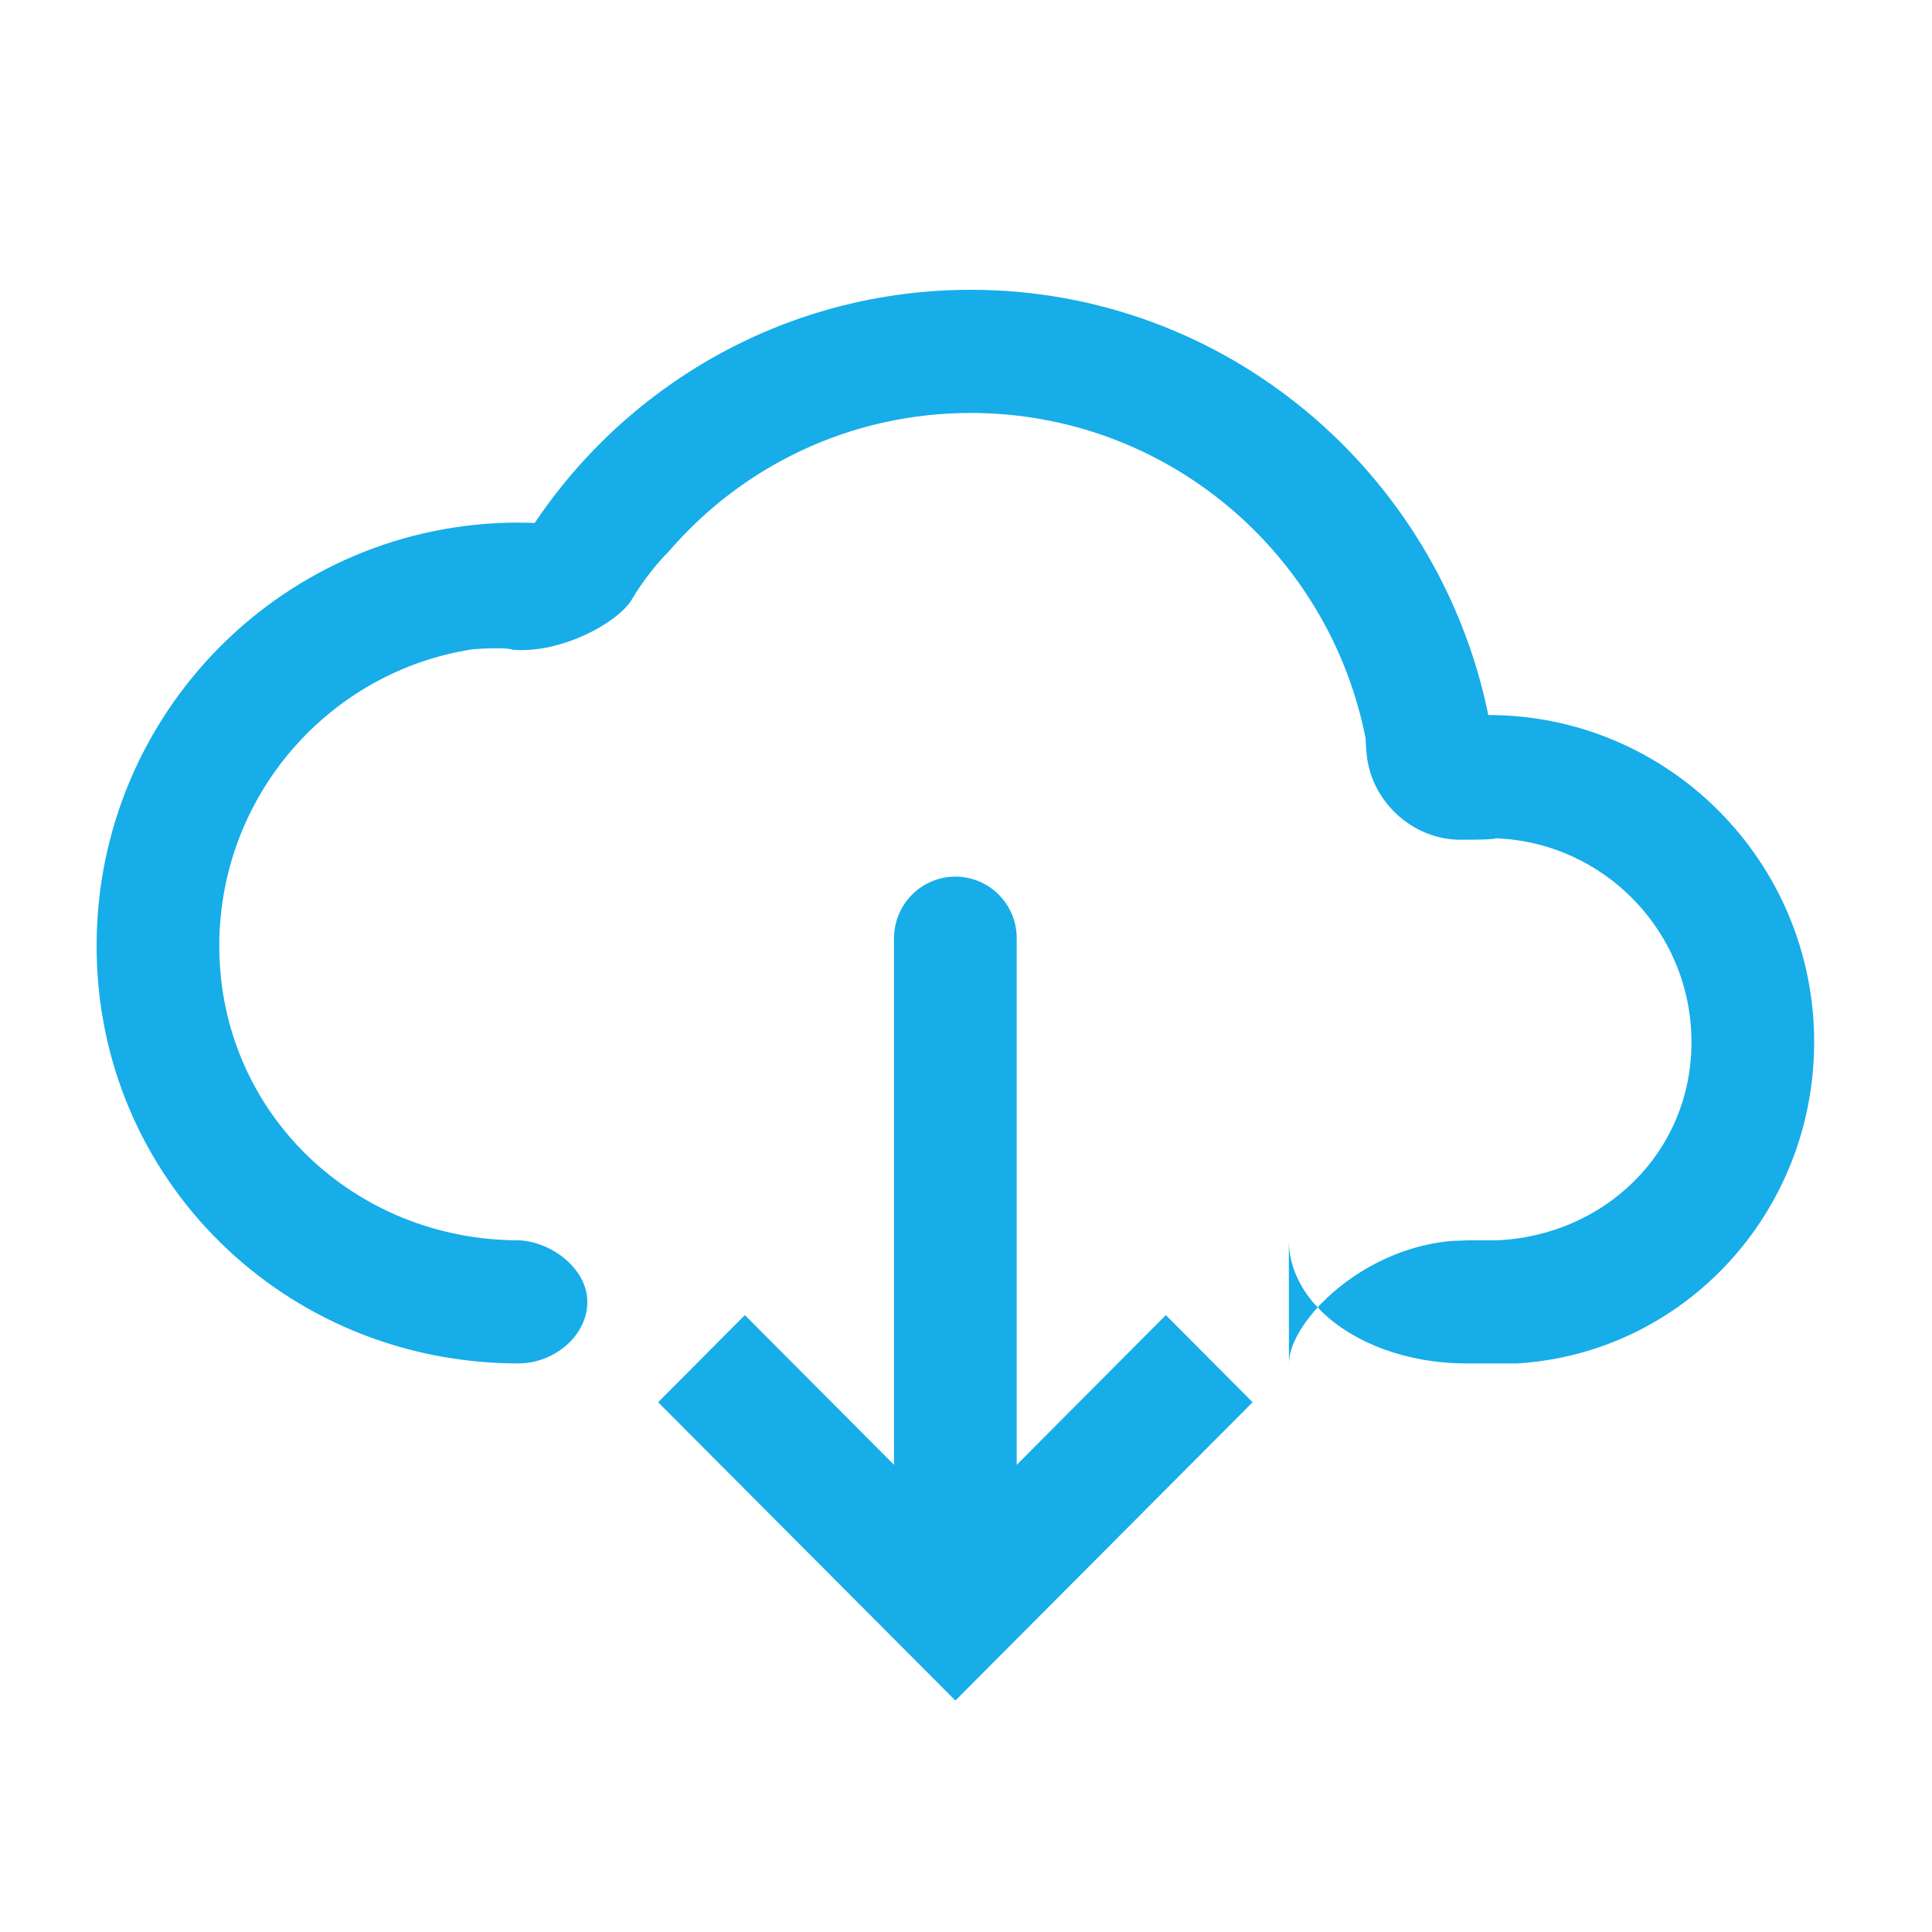 <?xml version="1.0" encoding="UTF-8"?>
<svg width="20px" height="20px" viewBox="0 0 20 20" version="1.1" xmlns="http://www.w3.org/2000/svg" xmlns:xlink="http://www.w3.org/1999/xlink">
    <!-- Generator: Sketch 58 (84663) - https://sketch.com -->
    <title>Shape Copy 11</title>
    <desc>Created with Sketch.</desc>
    <defs>
        <rect id="path-1" x="0" y="0" width="240" height="374"></rect>
        <filter x="-3.8%" y="-1.9%" width="105.8%" height="103.7%" filterUnits="objectBoundingBox" id="filter-2">
            <feOffset dx="-2" dy="0" in="SourceAlpha" result="shadowOffsetOuter1"></feOffset>
            <feGaussianBlur stdDeviation="2" in="shadowOffsetOuter1" result="shadowBlurOuter1"></feGaussianBlur>
            <feColorMatrix values="0 0 0 0 0   0 0 0 0 0   0 0 0 0 0  0 0 0 0.104 0" type="matrix" in="shadowBlurOuter1"></feColorMatrix>
        </filter>
    </defs>
    <g id="工作台" stroke="none" stroke-width="1" fill="none" fill-rule="evenodd">
        <g id="各国税务申报、注册、转代理-状态" transform="translate(-729, -388)">
            <rect fill="#FFFFFF" x="0" y="0" width="2563" height="1247"></rect>
            <g id="操作" transform="translate(701, 105)">
                <g id="矩形">
                    <use fill="black" fill-opacity="1" filter="url(#filter-2)" xlink:href="#path-1"></use>
                    <use fill="#FFFFFF" fill-rule="evenodd" xlink:href="#path-1"></use>
                </g>
                <g id="编组-7备份-5" transform="translate(28, 283)" fill="#16ADE9">
                    <g id="上传备份">
                        <path d="M9.89,9.075 C10.241,9.075 10.525,9.36 10.525,9.713 L10.525,9.713 L10.525,15.164 L12.069,13.614 L12.967,14.516 L9.894,17.6 L9.886,17.6 L6.813,14.516 L7.711,13.614 L9.255,15.164 L9.255,9.713 C9.255,9.361 9.539,9.075 9.89,9.075 Z M10.049,3 C12.692,3 14.894,4.893 15.407,7.402 C17.27,7.402 18.78,8.918 18.78,10.788 C18.78,12.557 17.428,14.01 15.704,14.114 L15.704,14.114 L15.18,14.114 C14.562,14.114 14.013,13.901 13.68,13.575 L13.641,13.533 L13.68,13.492 C13.984,13.18 14.467,12.896 15.02,12.847 L15.188,12.84 L15.486,12.84 C16.611,12.796 17.51,11.927 17.51,10.788 C17.51,9.647 16.608,8.718 15.481,8.678 C15.481,8.687 15.367,8.691 15.27,8.692 L15.133,8.693 C14.625,8.701 14.18,8.291 14.145,7.78 C14.145,7.78 14.134,7.651 14.138,7.65 C13.763,5.726 12.075,4.275 10.049,4.275 C8.802,4.275 7.683,4.825 6.923,5.709 C6.923,5.709 6.725,5.898 6.546,6.197 C6.409,6.441 5.811,6.769 5.307,6.726 C5.307,6.726 5.256,6.695 4.893,6.721 C3.408,6.949 2.27,8.237 2.27,9.792 C2.27,11.508 3.656,12.84 5.376,12.84 C5.712,12.856 6.08,13.135 6.08,13.477 C6.08,13.829 5.736,14.114 5.366,14.114 C2.955,14.114 1,12.212 1,9.792 C1,7.372 2.955,5.41 5.366,5.41 C5.422,5.41 5.479,5.411 5.535,5.414 C6.512,3.958 8.169,3 10.049,3 Z M13.342,12.847 C13.343,13.074 13.435,13.294 13.594,13.483 L13.641,13.533 L13.595,13.586 C13.435,13.775 13.343,13.966 13.343,14.114 L13.342,12.847 Z M6.514,6.25 L6.506,6.264 L6.506,6.264 L6.496,6.279 L6.514,6.25 Z" id="Shape-Copy-11"></path>
                    </g>
                </g>
            </g>
        </g>
    </g>
</svg>